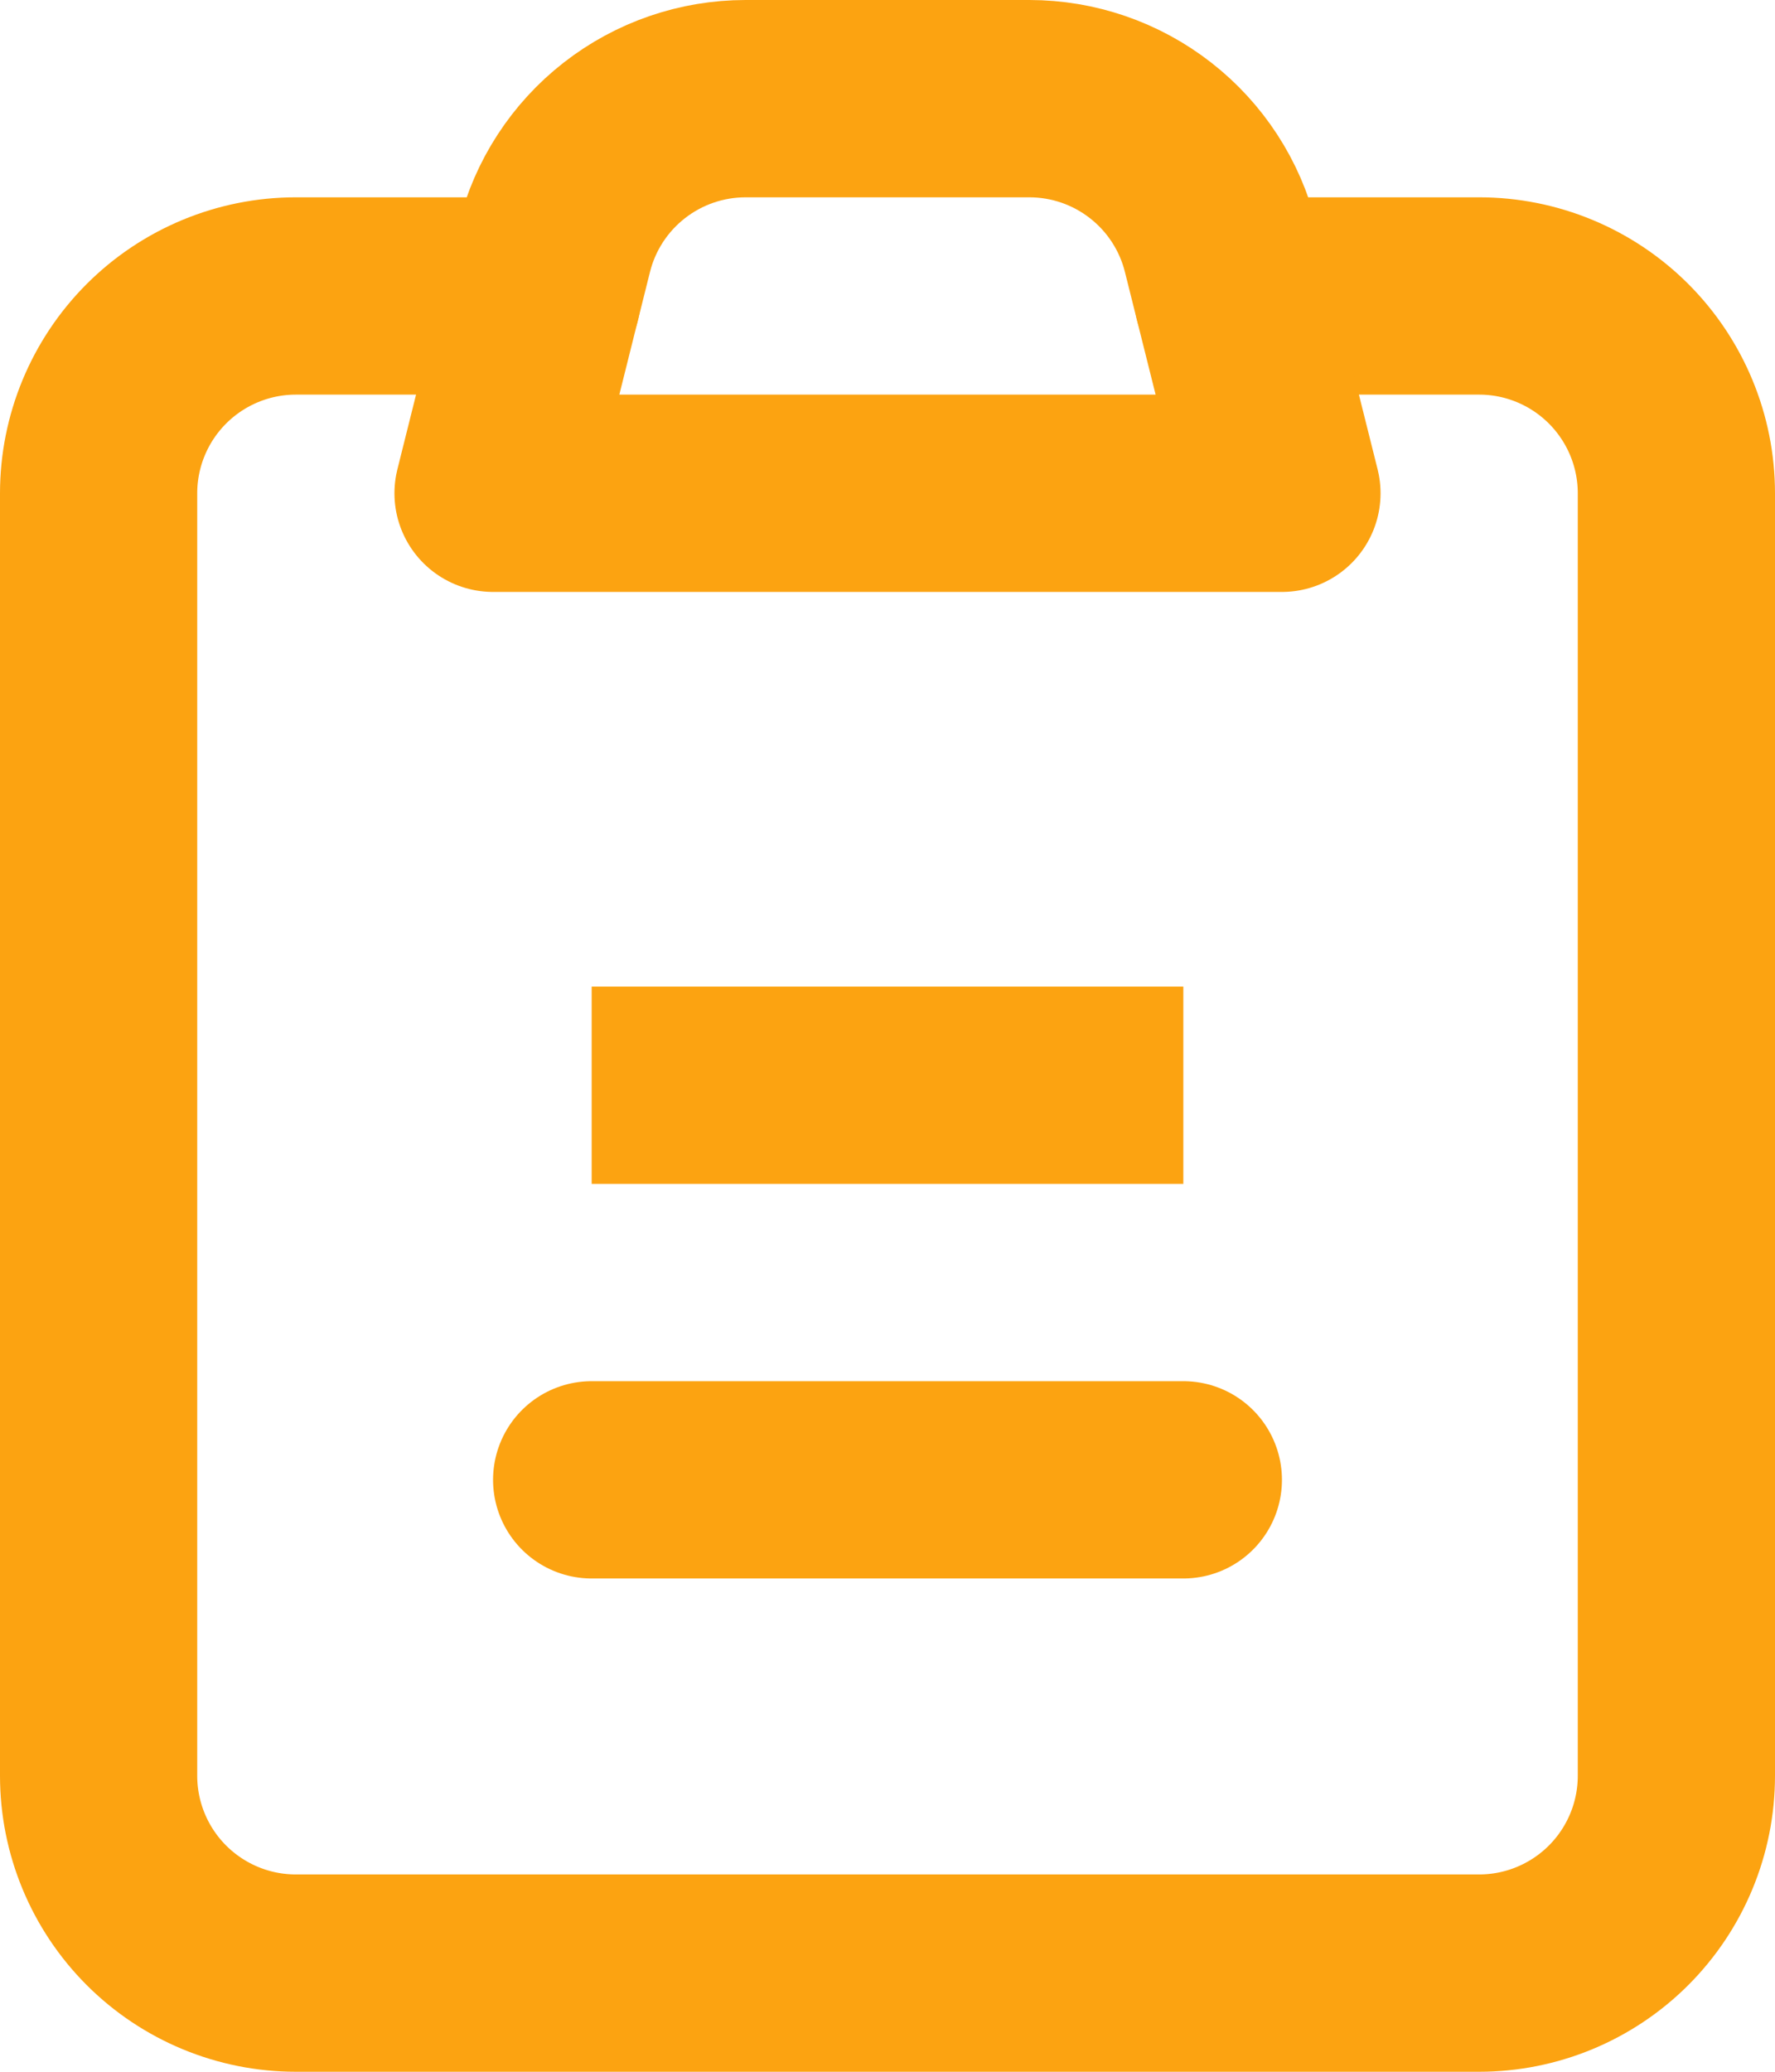 <svg width="18" height="21" viewBox="0 0 18 21" fill="none" xmlns="http://www.w3.org/2000/svg">
<path d="M12.5 3H15C15.53 3 16.039 3.211 16.414 3.586C16.789 3.961 17 4.47 17 5V18C17 18.53 16.789 19.039 16.414 19.414C16.039 19.789 15.53 20 15 20H3C2.47 20 1.961 19.789 1.586 19.414C1.211 19.039 1 18.53 1 18V5C1 4.47 1.211 3.961 1.586 3.586C1.961 3.211 2.47 3 3 3H5.5" stroke="#FCA311" stroke-width="2" stroke-linecap="round" stroke-linejoin="round"/>
<path d="M5.621 2.515C5.729 2.082 5.979 1.698 6.33 1.424C6.682 1.149 7.115 1 7.561 1H10.438C10.884 1 11.317 1.149 11.669 1.424C12.02 1.698 12.27 2.082 12.378 2.515L13 5H5L5.621 2.515Z" stroke="#FCA311" stroke-width="2" stroke-linecap="round" stroke-linejoin="round"/>
<path d="M6 15H12M6 11H12H6Z" stroke="#FCA311" stroke-width="2" stroke-linecap="round"/>
</svg>
